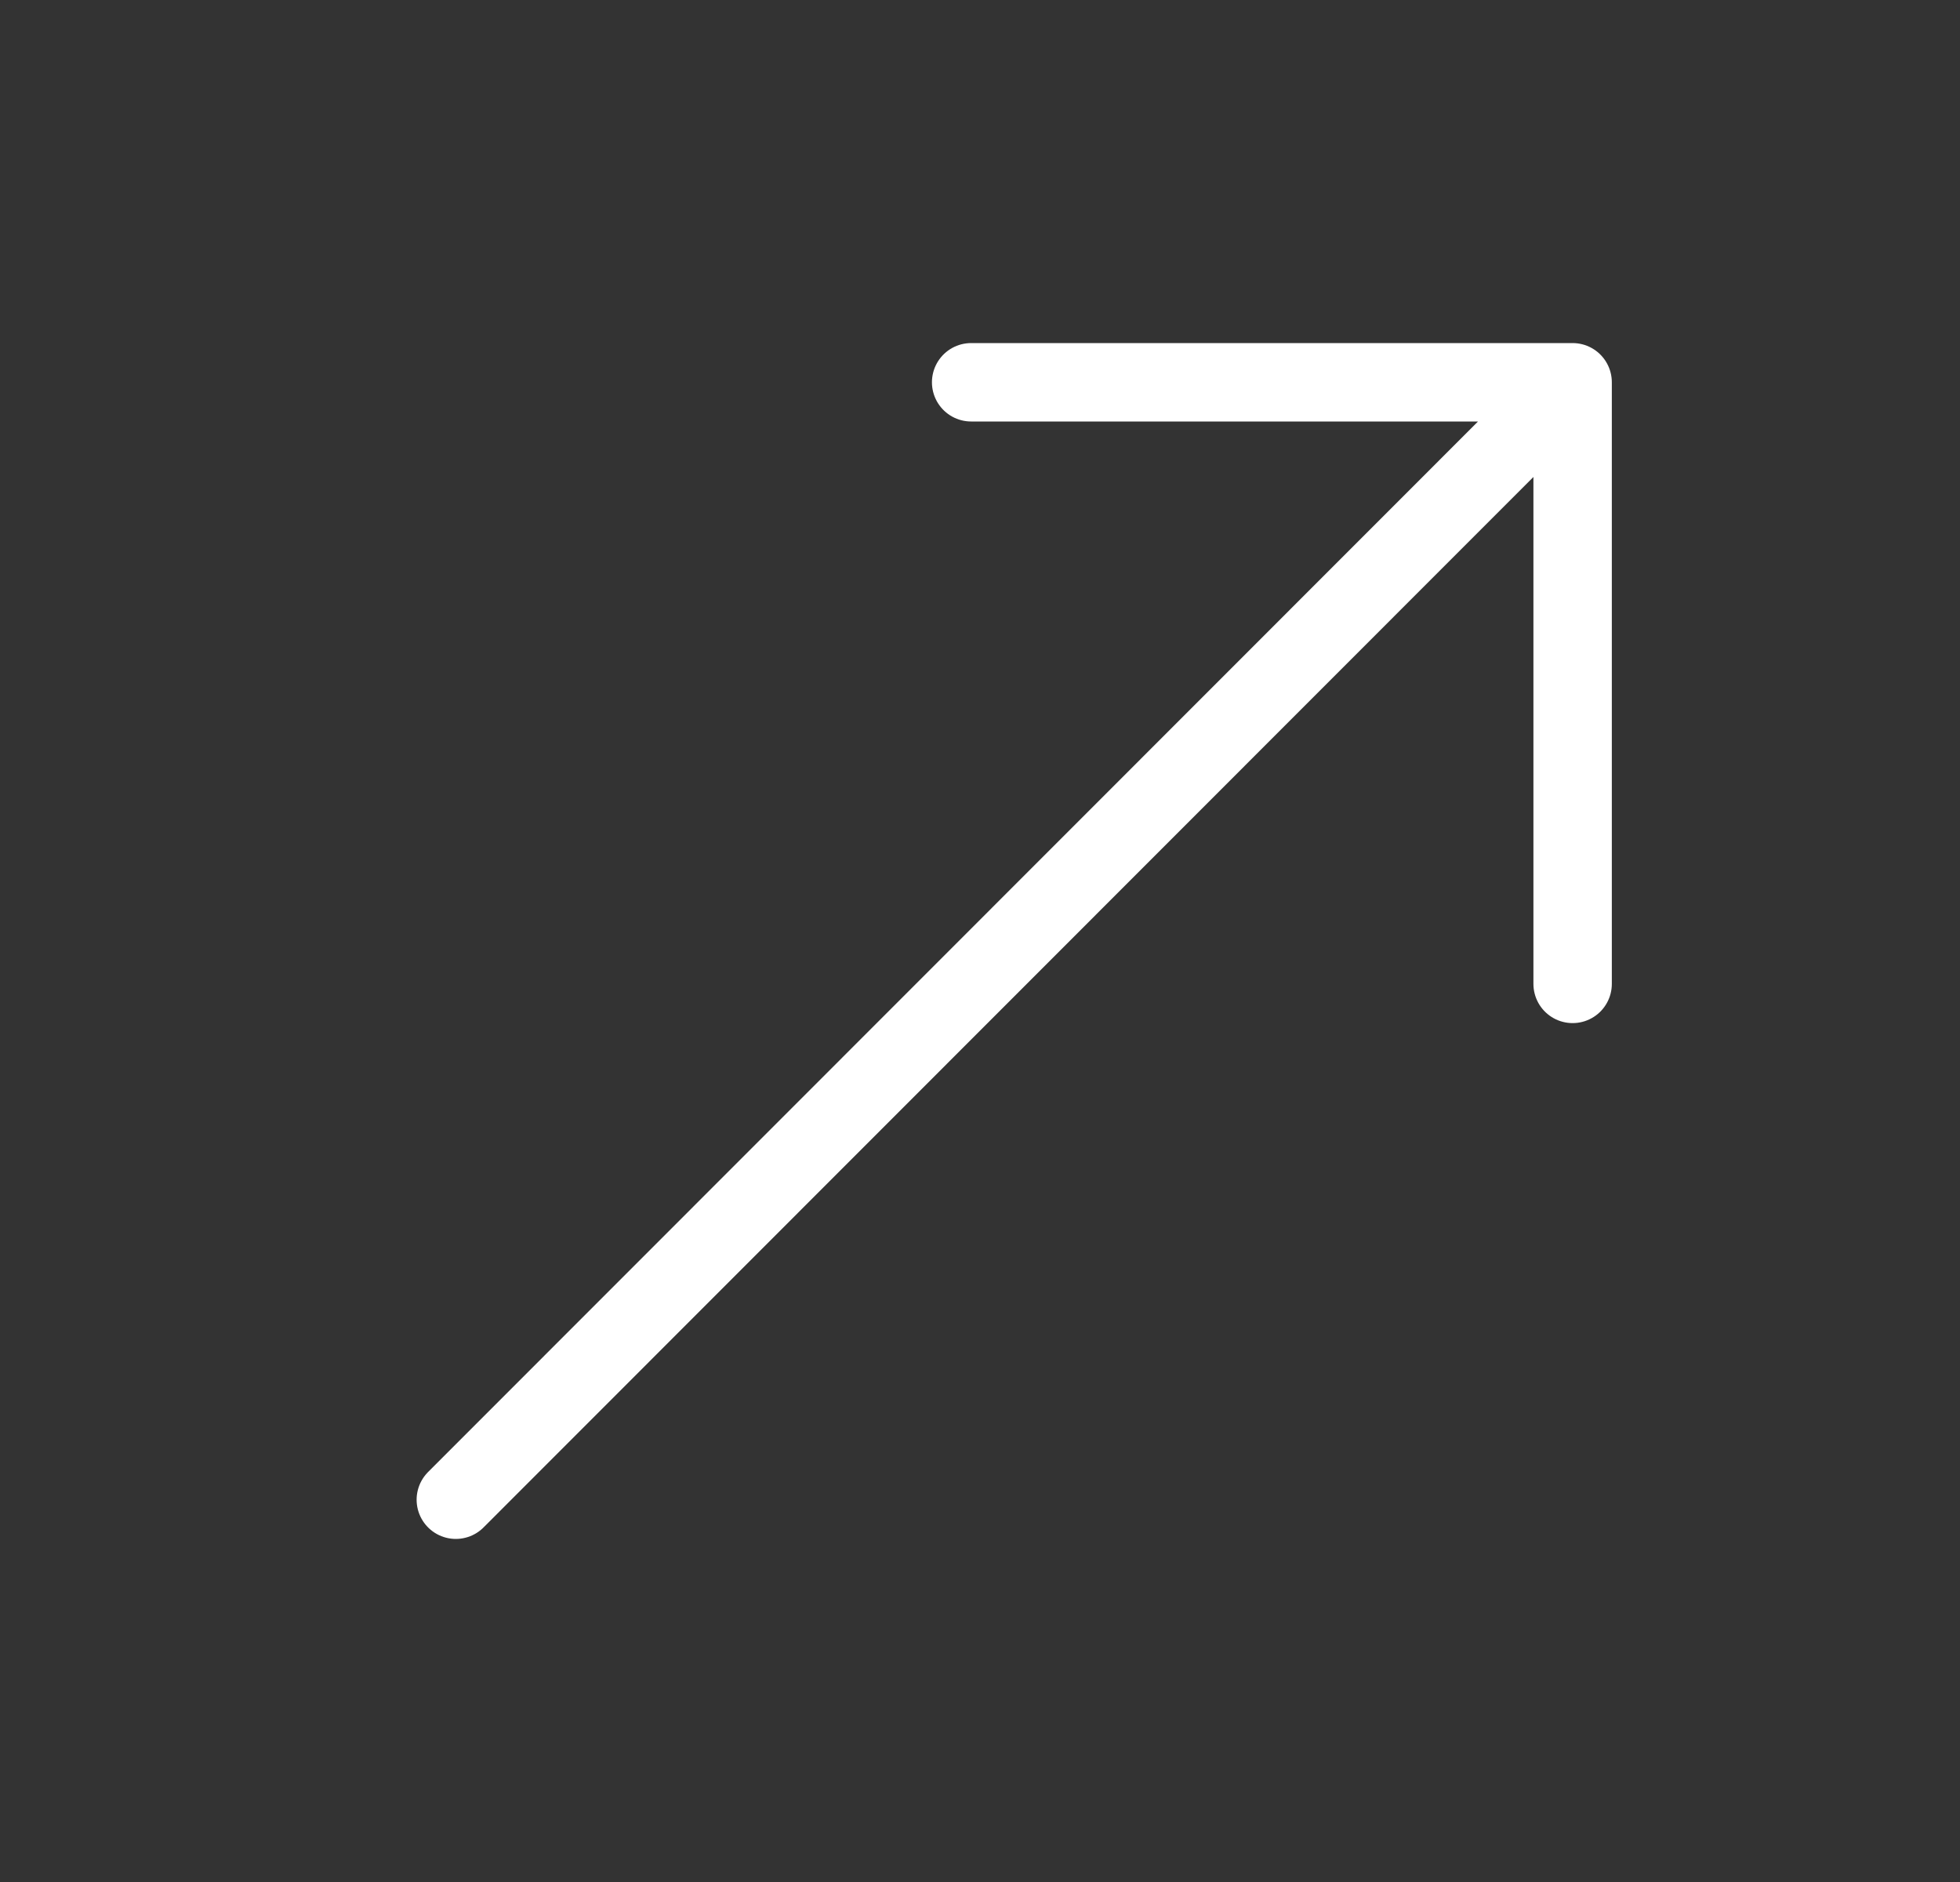 <svg width="25" height="24" viewBox="0 0 25 24" fill="none" xmlns="http://www.w3.org/2000/svg">
<rect x="0" y="0" width="25" height="24" fill="#333333" stroke="none"/>
<path d="M5.814 19.125L20.059 4.875M20.059 4.875H12.387M20.059 4.875L20.059 12.547" stroke="white" stroke-linecap="round" stroke-linejoin="round"/>
</svg>
